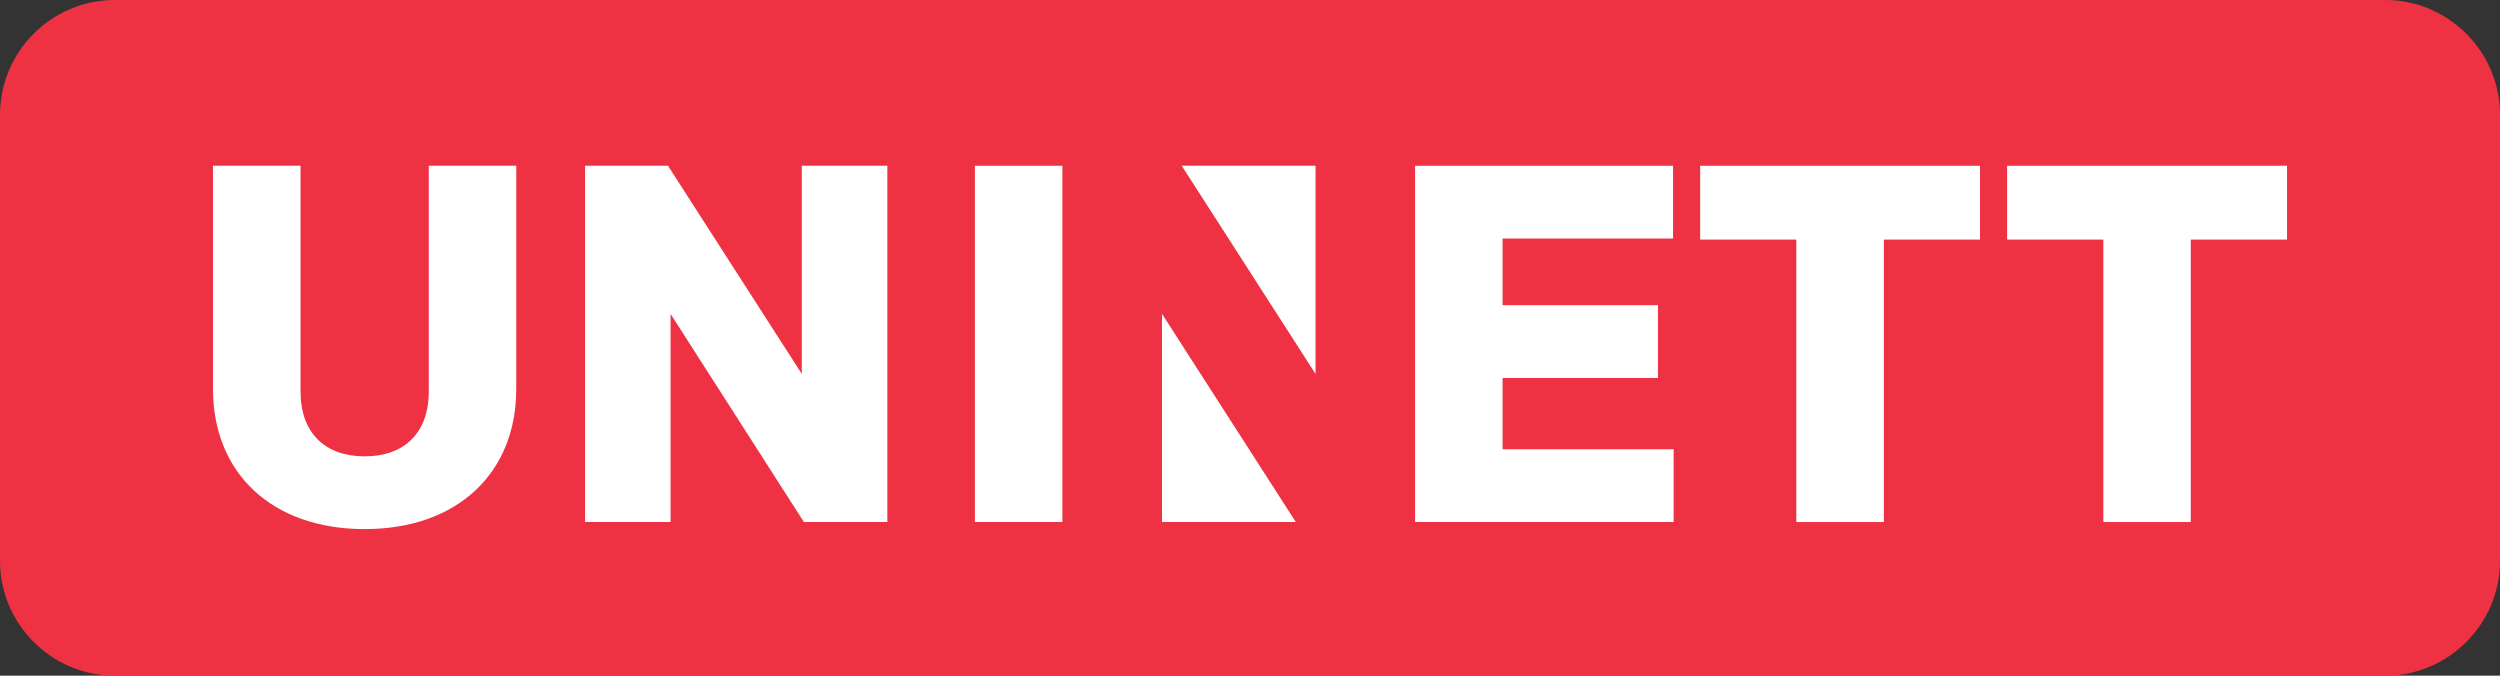 <?xml version="1.0" encoding="UTF-8" standalone="no"?>
<!-- Created with Inkscape (http://www.inkscape.org/) -->

<svg
   xmlns:dc="http://purl.org/dc/elements/1.1/"
   xmlns:cc="http://creativecommons.org/ns#"
   xmlns:rdf="http://www.w3.org/1999/02/22-rdf-syntax-ns#"
   xmlns:svg="http://www.w3.org/2000/svg"
   xmlns="http://www.w3.org/2000/svg"
   xmlns:sodipodi="http://sodipodi.sourceforge.net/DTD/sodipodi-0.dtd"
   xmlns:inkscape="http://www.inkscape.org/namespaces/inkscape"
   id="svg2"
   version="1.1"
   inkscape:version="0.48.2 r9819"
   width="177.164"
   height="47.883"
   xml:space="preserve"
   sodipodi:docname="Vector Smart Object.ai"><rect width="100%" height="100%" fill="#333333" stroke="none"/><defs
     id="defs6"><clipPath
       clipPathUnits="userSpaceOnUse"
       id="clipPath16"><path
         d="m 0,38.307 141.731,0 L 141.731,0 0,0 0,38.307 z"
         id="path18" /></clipPath></defs><sodipodi:namedview
     pagecolor="#ffffff"
     bordercolor="#666666"
     borderopacity="1"
     objecttolerance="10"
     gridtolerance="10"
     guidetolerance="10"
     inkscape:pageopacity="0"
     inkscape:pageshadow="2"
     inkscape:window-width="1263"
     inkscape:window-height="897"
     id="namedview4"
     showgrid="false"
     inkscape:zoom="4.4365733"
     inkscape:cx="94.255928"
     inkscape:cy="-3.675623"
     inkscape:window-x="0"
     inkscape:window-y="0"
     inkscape:window-maximized="0"
     inkscape:current-layer="g10" /><g
     id="g10"
     inkscape:groupmode="layer"
     inkscape:label="Vector Smart Object"
     transform="matrix(1.25,0,0,-1.25,0,47.883)"><g
       id="g12"><g
         id="g14"
         clip-path="url(#clipPath16)"><g
           id="g20"
           transform="translate(141.731,6.505)"><path
             d="m 0,0 c 0,-3.579 -2.928,-6.505 -6.505,-6.505 l -128.719,0 c -3.581,0 -6.507,2.926 -6.507,6.505 l 0,25.297 c 0,3.578 2.926,6.505 6.507,6.505 l 128.719,0 C -2.928,31.802 0,28.875 0,25.297 L 0,0 z"
             style="fill:#ee3243;fill-opacity:1;fill-rule:nonzero;stroke:none"
             id="path22" /></g><g
           id="g24"
           transform="translate(24.309,28.909)"><path
             d="m 0,0 4.958,0 0,-12.668 c 0,-4.729 -3.314,-7.93 -8.594,-7.93 -5.281,0 -8.598,3.201 -8.598,7.93 l 0,12.668 4.963,0 0,-12.784 c 0,-2.422 1.444,-3.69 3.635,-3.69 2.191,0 3.636,1.268 3.636,3.69 L 0,0 z"
             style="fill:#ffffff;fill-opacity:1;fill-rule:nonzero;stroke:none"
             id="path26" /></g><g
           id="g28"
           transform="translate(45.575,8.712)"><path
             d="m 0,0 -7.559,11.799 0,-11.799 -4.847,0 0,20.197 4.701,0 7.586,-11.802 0,11.802 4.85,0 L 4.731,0 0,0 z"
             style="fill:#ffffff;fill-opacity:1;fill-rule:nonzero;stroke:none"
             id="path30" /></g><path
           d="m 60.229,8.712 -4.96,0 0,20.197 4.96,0 0,-20.197 z"
           style="fill:#ffffff;fill-opacity:1;fill-rule:nonzero;stroke:none"
           id="path32" /><g
           id="g34"
           transform="translate(66.996,28.909)"><path
             d="M 0,0 7.586,-11.802 7.586,0 0,0 z"
             style="fill:#ffffff;fill-opacity:1;fill-rule:nonzero;stroke:none"
             id="path36" /></g><g
           id="g38"
           transform="translate(80.224,28.909)"><path
             d="m 0,0 14.626,0 0,-4.125 -9.665,0 0,-3.779 8.809,0 0,-4.127 -8.809,0 0,-4.042 9.698,0 0,-4.124 L 0,-20.197 0,0 z"
             style="fill:#ffffff;fill-opacity:1;fill-rule:nonzero;stroke:none"
             id="path40" /></g><g
           id="g42"
           transform="translate(112.252,28.909)"><path
             d="m 0,0 0,-4.185 -5.451,0 0,-16.012 -4.964,0 0,16.012 -5.451,0 0,4.185 L 0,0 z"
             style="fill:#ffffff;fill-opacity:1;fill-rule:nonzero;stroke:none"
             id="path44" /></g><g
           id="g46"
           transform="translate(129.657,28.909)"><path
             d="m 0,0 0,-4.185 -5.456,0 0,-16.012 -4.957,0 0,16.012 -5.456,0 0,4.185 L 0,0 z"
             style="fill:#ffffff;fill-opacity:1;fill-rule:nonzero;stroke:none"
             id="path48" /></g><g
           id="g50"
           transform="translate(73.462,8.712)"><path
             d="M 0,0 -7.586,11.802 -7.586,0 0,0 z"
             style="fill:#ffffff;fill-opacity:1;fill-rule:nonzero;stroke:none"
             id="path52" /></g></g></g></g></svg>
